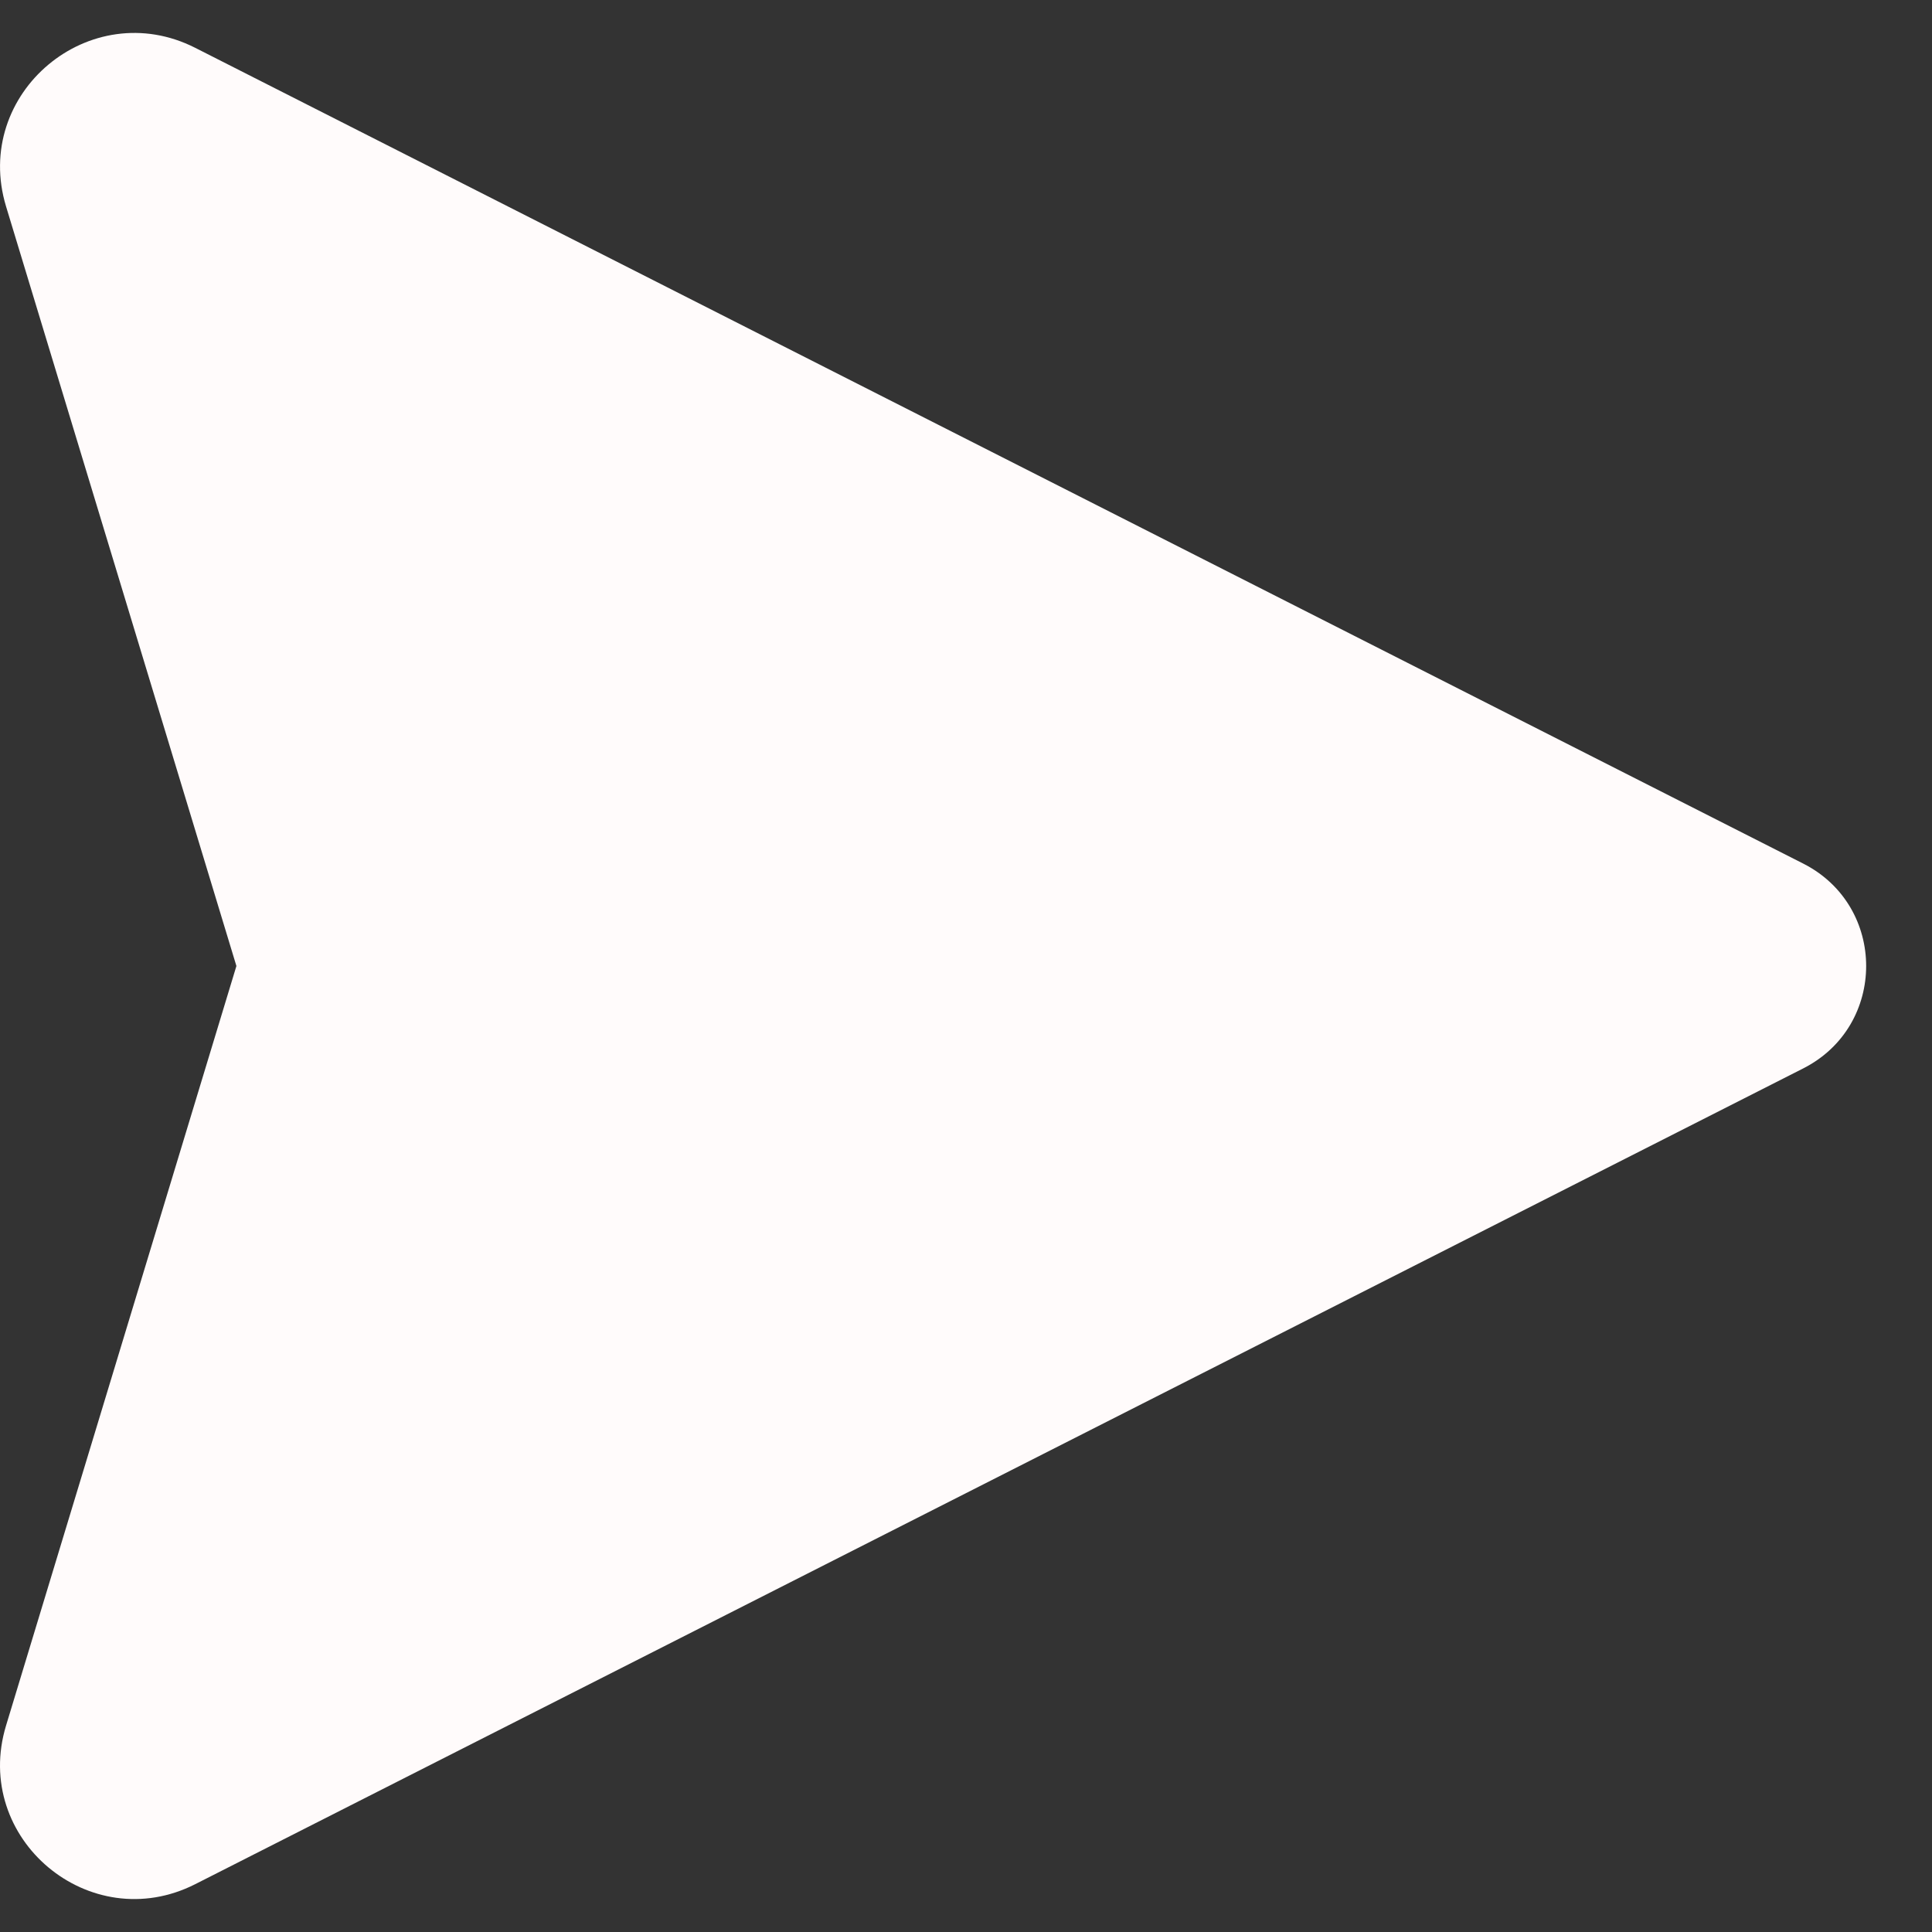 <svg width="25" height="25" viewBox="0 0 22 22" fill="none" xmlns="http://www.w3.org/2000/svg">
    <rect x="0" y="0" width="22" height="22" fill="#333333" stroke="none"/>
    <path d="M20.534 9.834L2.224 0.545C1.024 -0.064 -0.321 1.063 0.069 2.351L2.692 11L0.069 19.649C-0.322 20.937 1.024 22.064 2.224 21.455L20.534 12.166C21.489 11.681 21.489 10.319 20.534 9.834Z" fill="#FFFBFB"/>
</svg>
